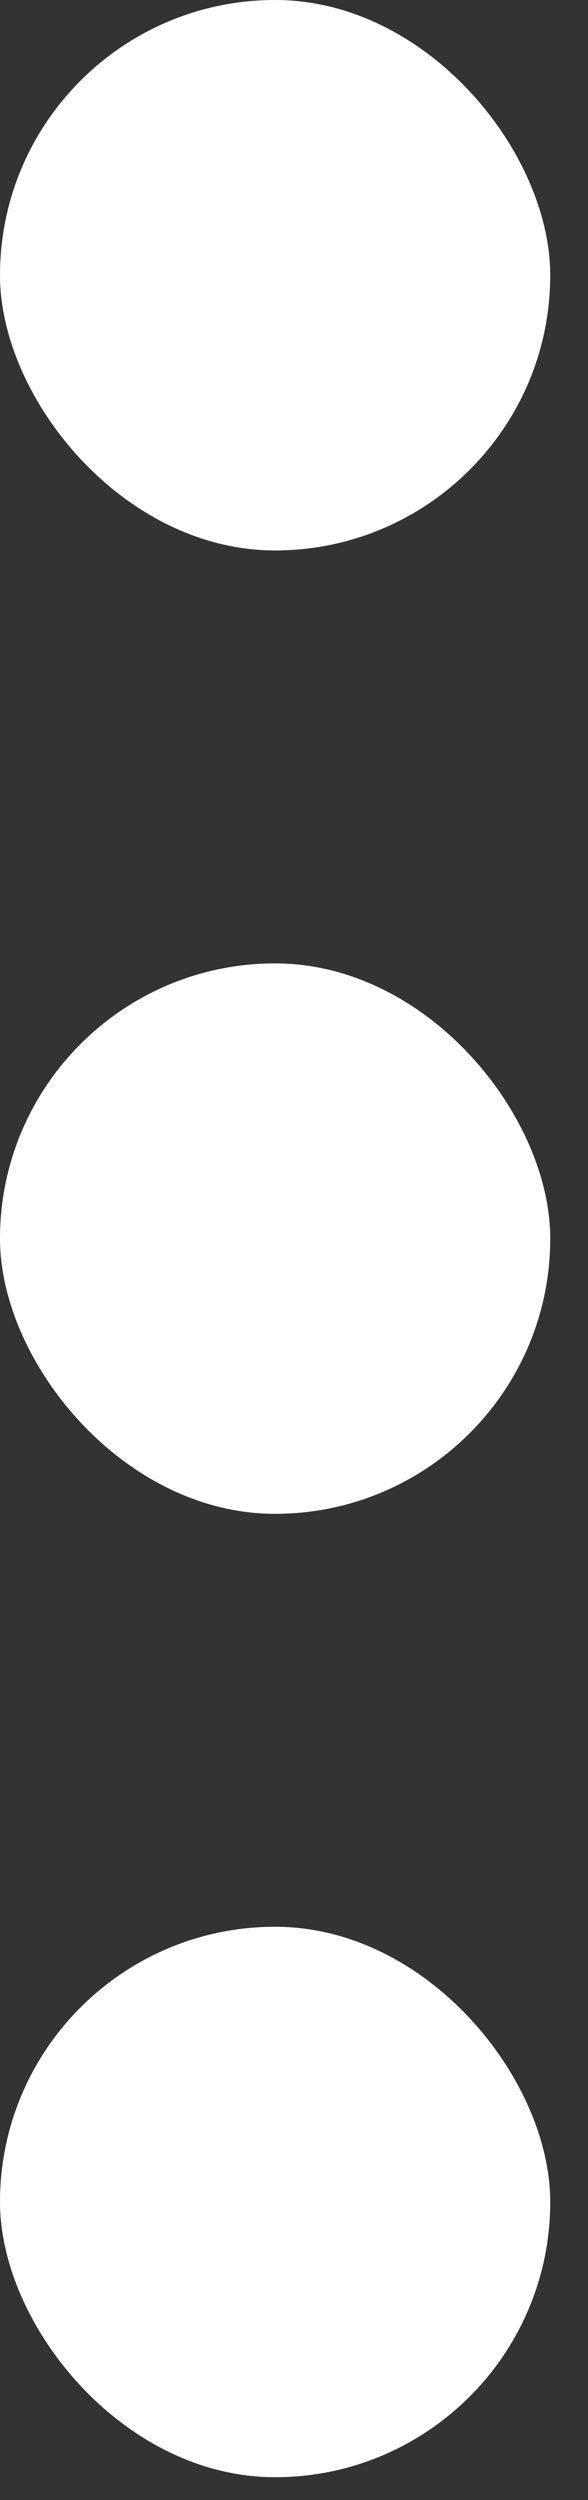 <svg width="4" height="17" viewBox="0 0 4 17" fill="none" xmlns="http://www.w3.org/2000/svg">
<rect x="0" y="0" width="4" height="17" fill="#333333" stroke="none"/>
<rect width="3.743" height="3.743" rx="1.872" fill="white"/>
<rect y="13.102" width="3.743" height="3.743" rx="1.872" fill="white"/>
<rect x="6.10352e-05" y="6.551" width="3.743" height="3.743" rx="1.872" fill="white"/>
</svg>
